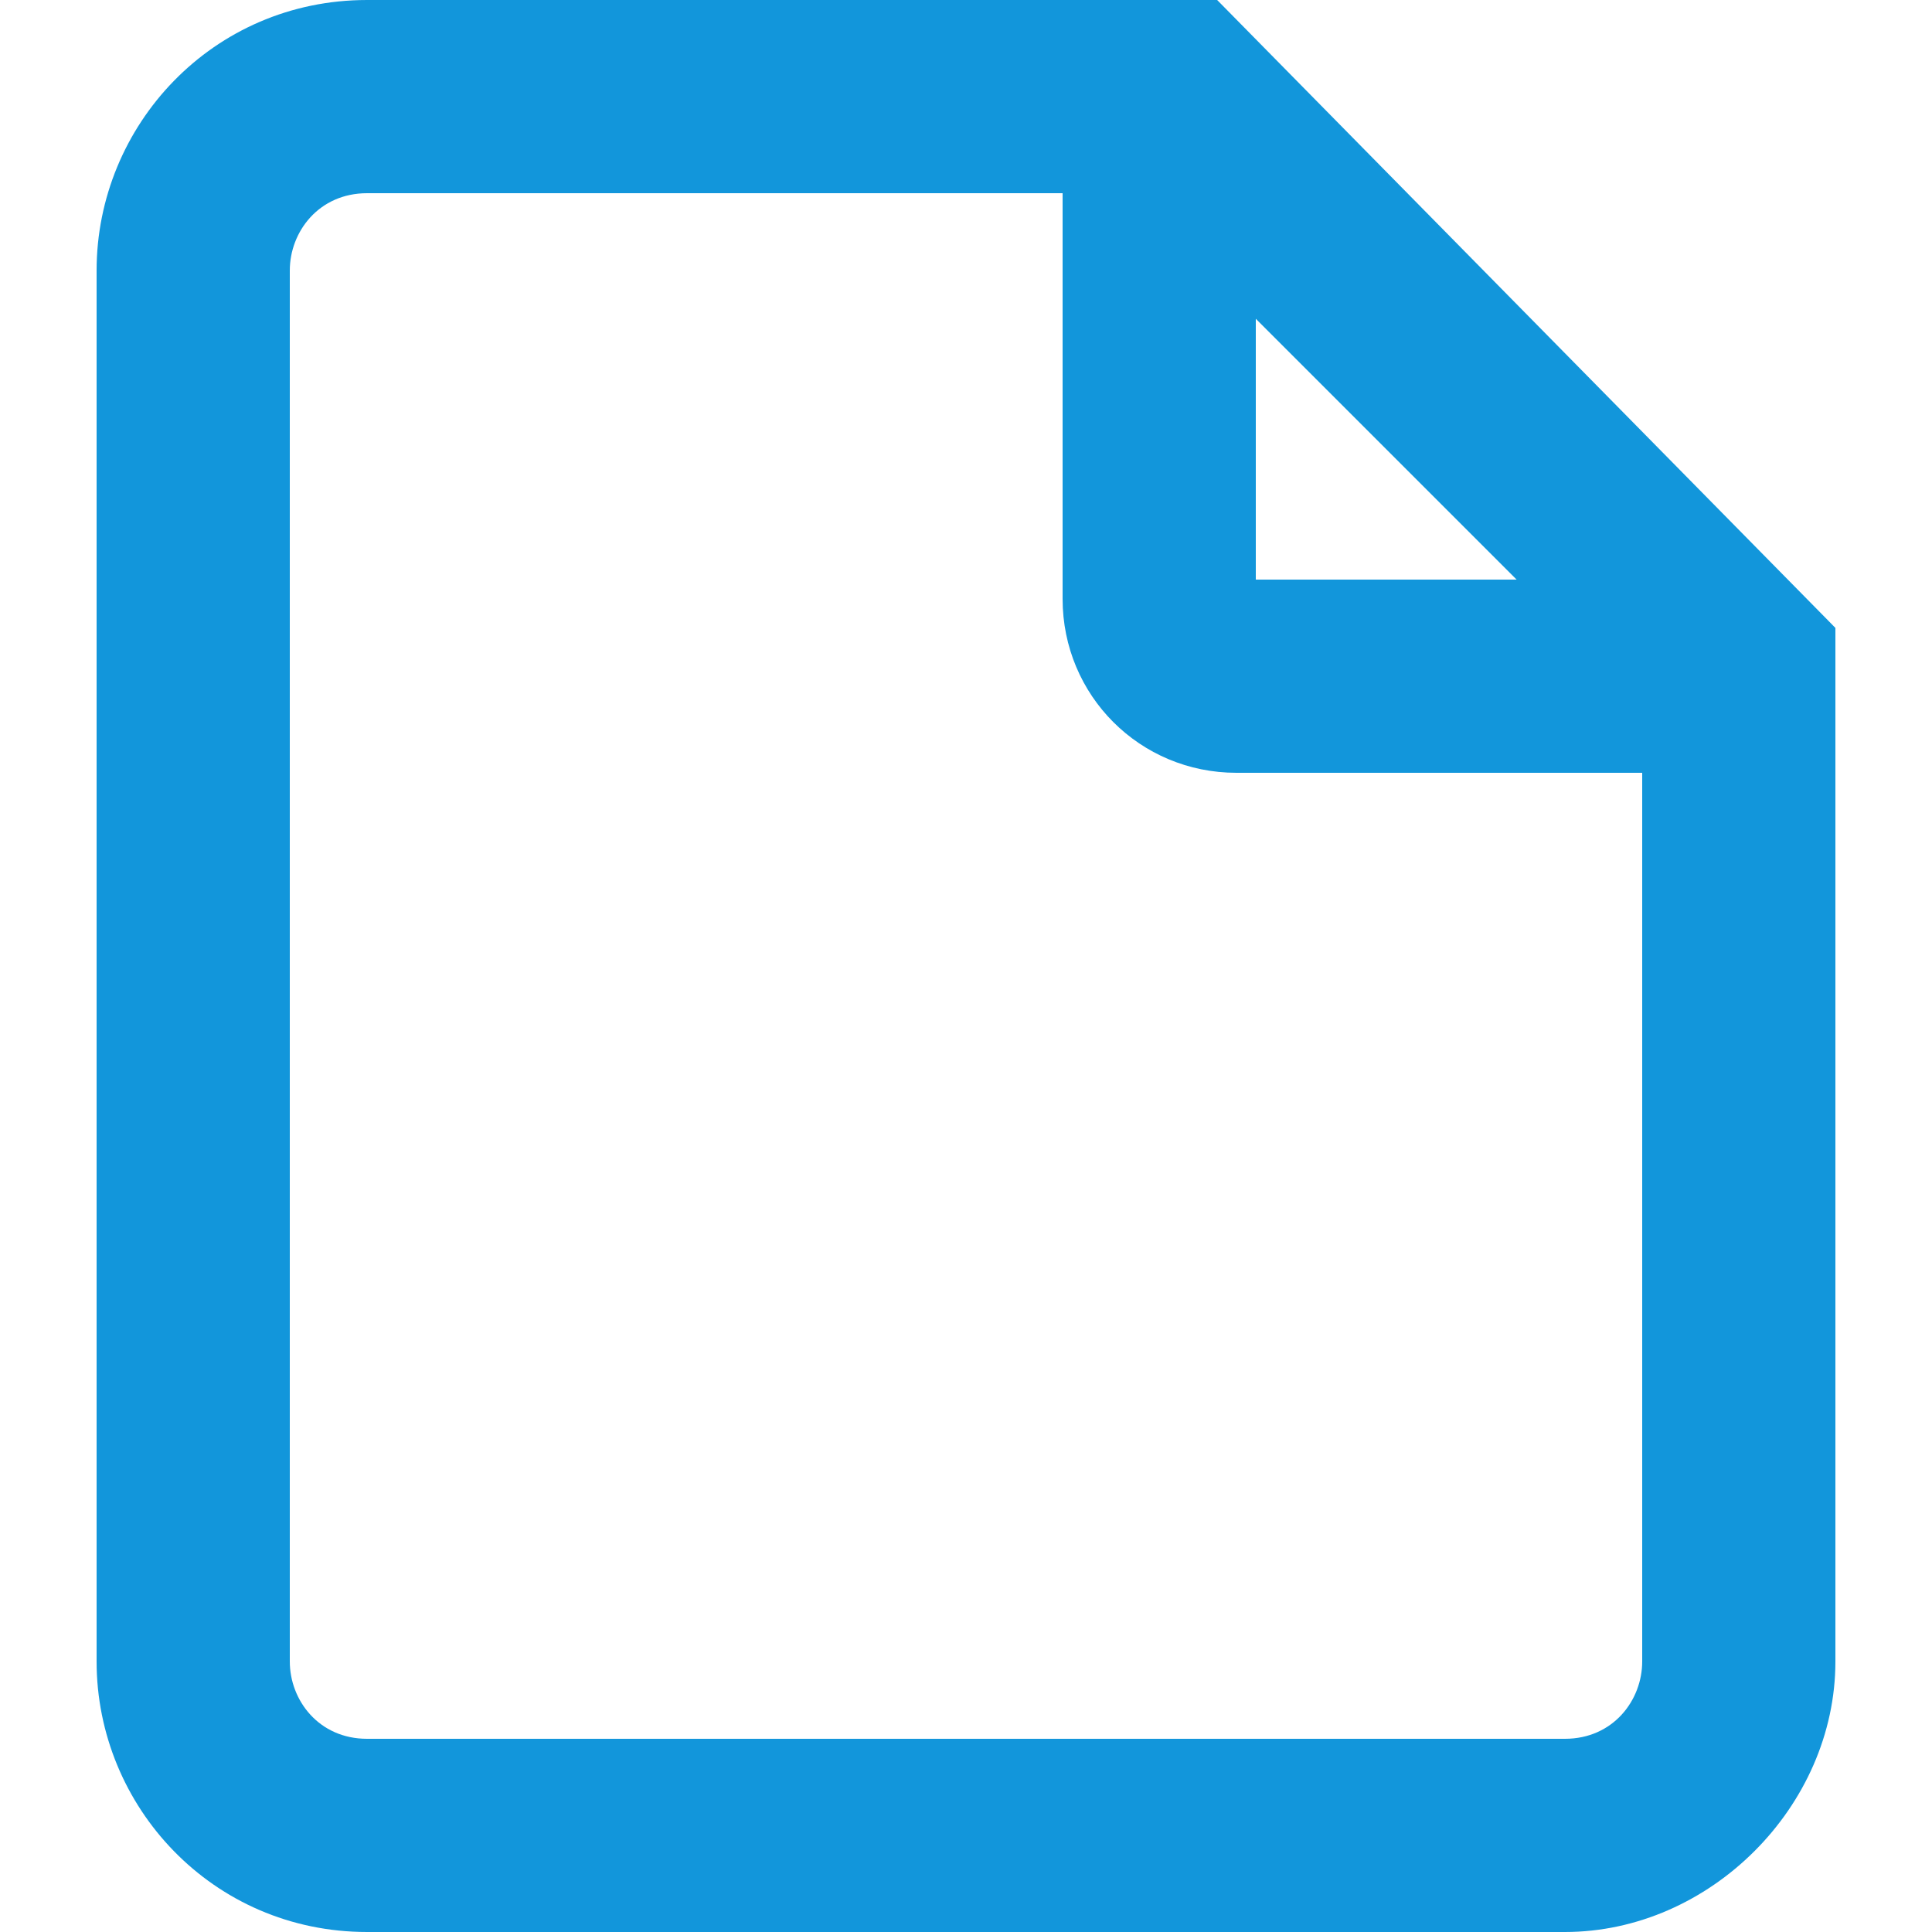 <?xml version="1.0" standalone="no"?><!DOCTYPE svg PUBLIC "-//W3C//DTD SVG 1.1//EN" "http://www.w3.org/Graphics/SVG/1.1/DTD/svg11.dtd"><svg t="1594289317688" class="icon" viewBox="0 0 1024 1024" version="1.1" xmlns="http://www.w3.org/2000/svg" p-id="4504" xmlns:xlink="http://www.w3.org/1999/xlink" width="200" height="200"><defs><style type="text/css"></style></defs><path d="M645.12 0H194.56C112.64 0 51.2 66.56 51.2 143.36v737.28C51.2 957.44 112.64 1024 194.56 1024h634.88c76.8 0 143.36-66.56 143.36-143.36V332.8L645.12 0z m20.48 168.96L803.84 307.2H665.6V168.96z m204.8 711.68c0 20.48-15.36 40.96-40.96 40.96H194.56c-25.6 0-40.96-20.48-40.96-40.96V143.36c0-20.48 15.36-40.96 40.96-40.96H563.2v215.04c0 51.2 40.96 92.16 92.16 92.16H870.4v471.04z" p-id="4505" fill="#1296db"></path></svg>